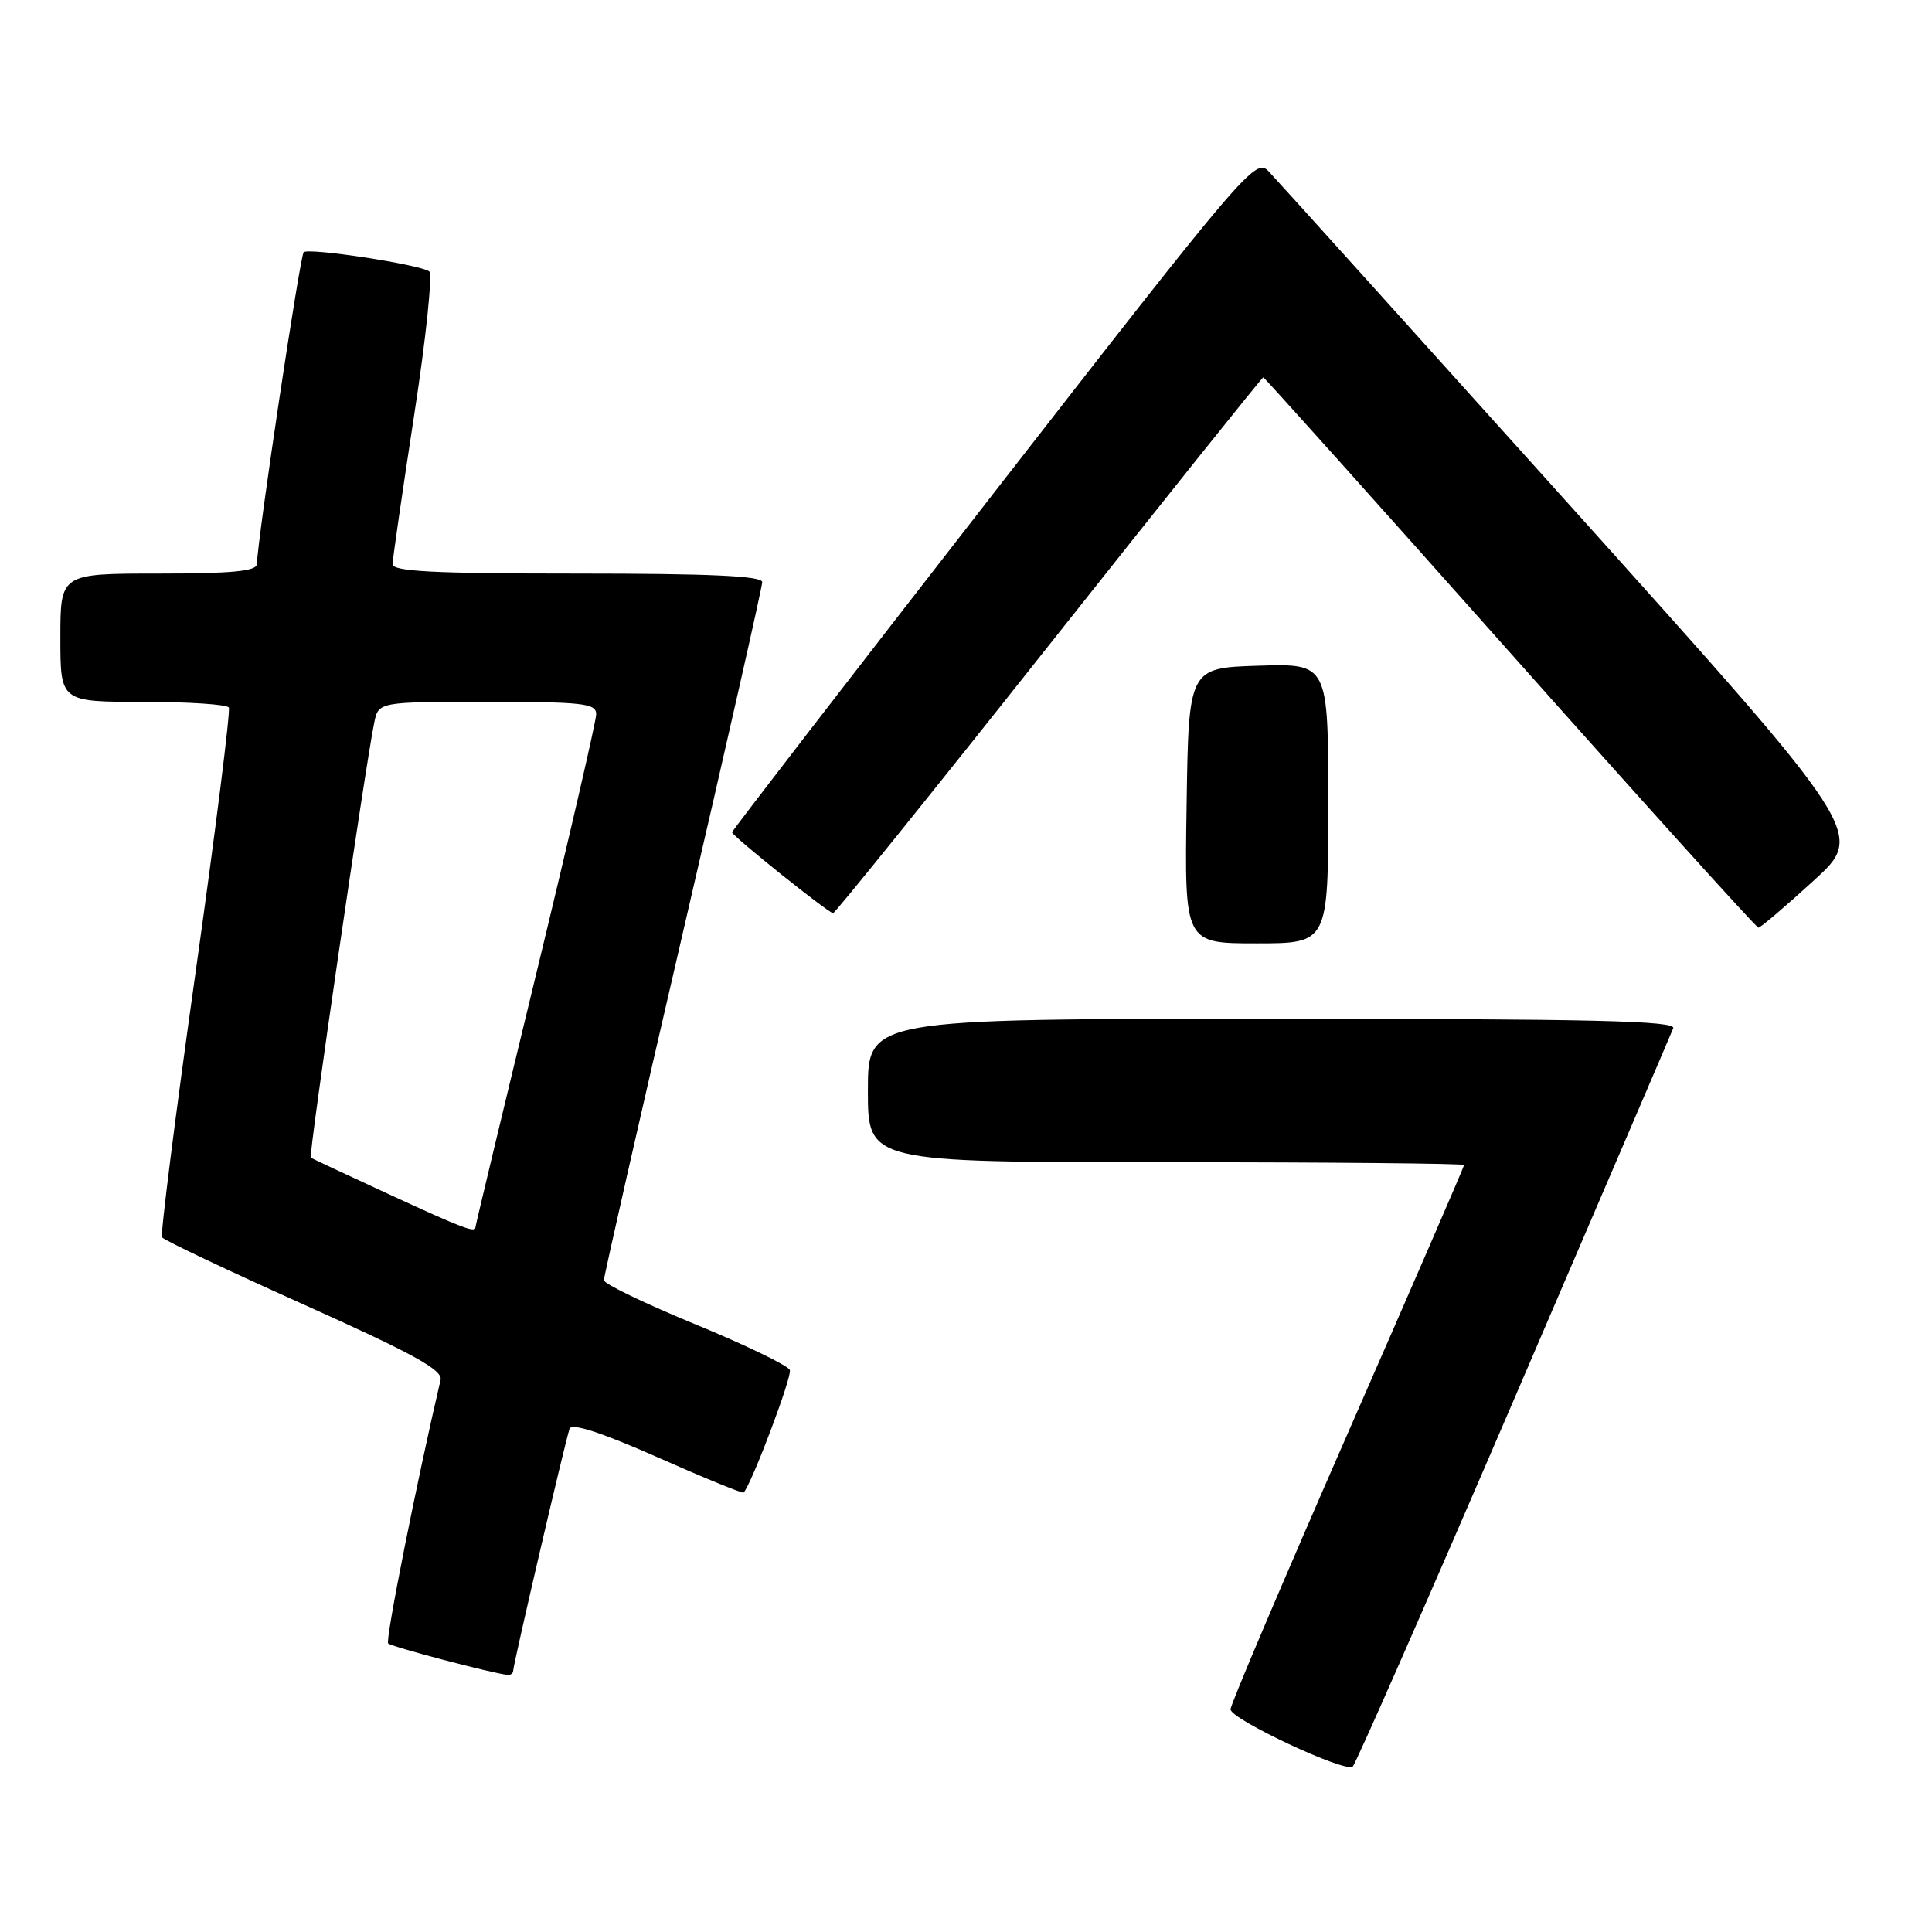 <?xml version="1.0" encoding="UTF-8" standalone="no"?>
<!DOCTYPE svg PUBLIC "-//W3C//DTD SVG 1.1//EN" "http://www.w3.org/Graphics/SVG/1.1/DTD/svg11.dtd" >
<svg xmlns="http://www.w3.org/2000/svg" xmlns:xlink="http://www.w3.org/1999/xlink" version="1.1" viewBox="0 0 256 256">
 <g >
 <path fill="currentColor"
d=" M 200.60 185.46 C 211.94 159.08 221.44 136.94 221.71 136.25 C 222.11 135.26 211.09 135.00 168.61 135.00 C 115.00 135.00 115.00 135.00 115.00 144.50 C 115.00 154.00 115.00 154.00 154.50 154.00 C 176.22 154.00 194.00 154.17 194.00 154.37 C 194.00 154.57 187.03 170.66 178.50 190.12 C 169.98 209.58 163.02 225.95 163.05 226.50 C 163.10 227.83 178.29 234.94 179.24 234.08 C 179.65 233.71 189.26 211.83 200.60 185.46 Z  M 68.00 221.38 C 68.00 220.57 74.92 190.86 75.47 189.32 C 75.75 188.53 79.64 189.79 87.09 193.08 C 93.25 195.81 98.40 197.92 98.54 197.77 C 99.64 196.53 104.98 182.38 104.66 181.54 C 104.43 180.95 98.79 178.22 92.14 175.48 C 85.48 172.74 80.03 170.11 80.02 169.64 C 80.01 169.17 84.72 148.41 90.50 123.52 C 96.28 98.63 101.00 77.76 101.00 77.13 C 101.00 76.32 94.09 76.00 76.50 76.00 C 57.56 76.00 52.00 75.72 52.02 74.75 C 52.03 74.06 53.32 65.17 54.88 55.00 C 56.45 44.83 57.34 36.25 56.87 35.95 C 55.43 35.01 40.86 32.80 40.24 33.42 C 39.75 33.92 34.16 71.14 34.04 74.75 C 34.01 75.68 30.71 76.00 21.00 76.00 C 8.00 76.00 8.00 76.00 8.00 84.50 C 8.00 93.00 8.00 93.00 18.94 93.00 C 24.96 93.00 30.08 93.34 30.32 93.75 C 30.56 94.16 28.57 109.98 25.91 128.89 C 23.24 147.81 21.24 163.59 21.47 163.95 C 21.70 164.32 30.18 168.34 40.32 172.89 C 54.77 179.38 58.68 181.53 58.38 182.84 C 55.22 196.33 51.03 217.37 51.43 217.76 C 51.88 218.21 65.24 221.73 67.25 221.93 C 67.66 221.97 68.00 221.72 68.00 221.38 Z  M 176.00 106.46 C 176.00 87.92 176.00 87.92 166.75 88.21 C 157.50 88.50 157.50 88.50 157.23 106.75 C 156.95 125.00 156.95 125.00 166.48 125.00 C 176.00 125.00 176.00 125.00 176.00 106.46 Z  M 240.31 116.70 C 247.13 110.49 247.13 110.49 208.49 67.49 C 187.23 43.85 169.04 23.68 168.07 22.67 C 166.35 20.91 165.01 22.48 131.64 65.38 C 112.59 89.87 97.00 110.08 97.00 110.28 C 97.00 110.76 109.79 121.00 110.39 121.00 C 110.65 121.00 123.52 105.03 138.99 85.50 C 154.46 65.97 167.24 50.00 167.39 50.00 C 167.54 50.00 182.25 66.41 200.08 86.46 C 217.91 106.51 232.72 122.92 233.00 122.92 C 233.28 122.92 236.57 120.12 240.31 116.70 Z  M 51.50 158.23 C 46.00 155.69 41.35 153.51 41.18 153.40 C 40.86 153.19 48.43 101.32 49.59 95.75 C 50.16 93.00 50.16 93.00 64.58 93.00 C 77.23 93.00 79.00 93.20 79.00 94.63 C 79.00 95.52 75.40 111.10 71.00 129.25 C 66.60 147.39 63.00 162.41 63.00 162.62 C 63.00 163.40 61.25 162.73 51.50 158.23 Z "/>
</g>
</svg>